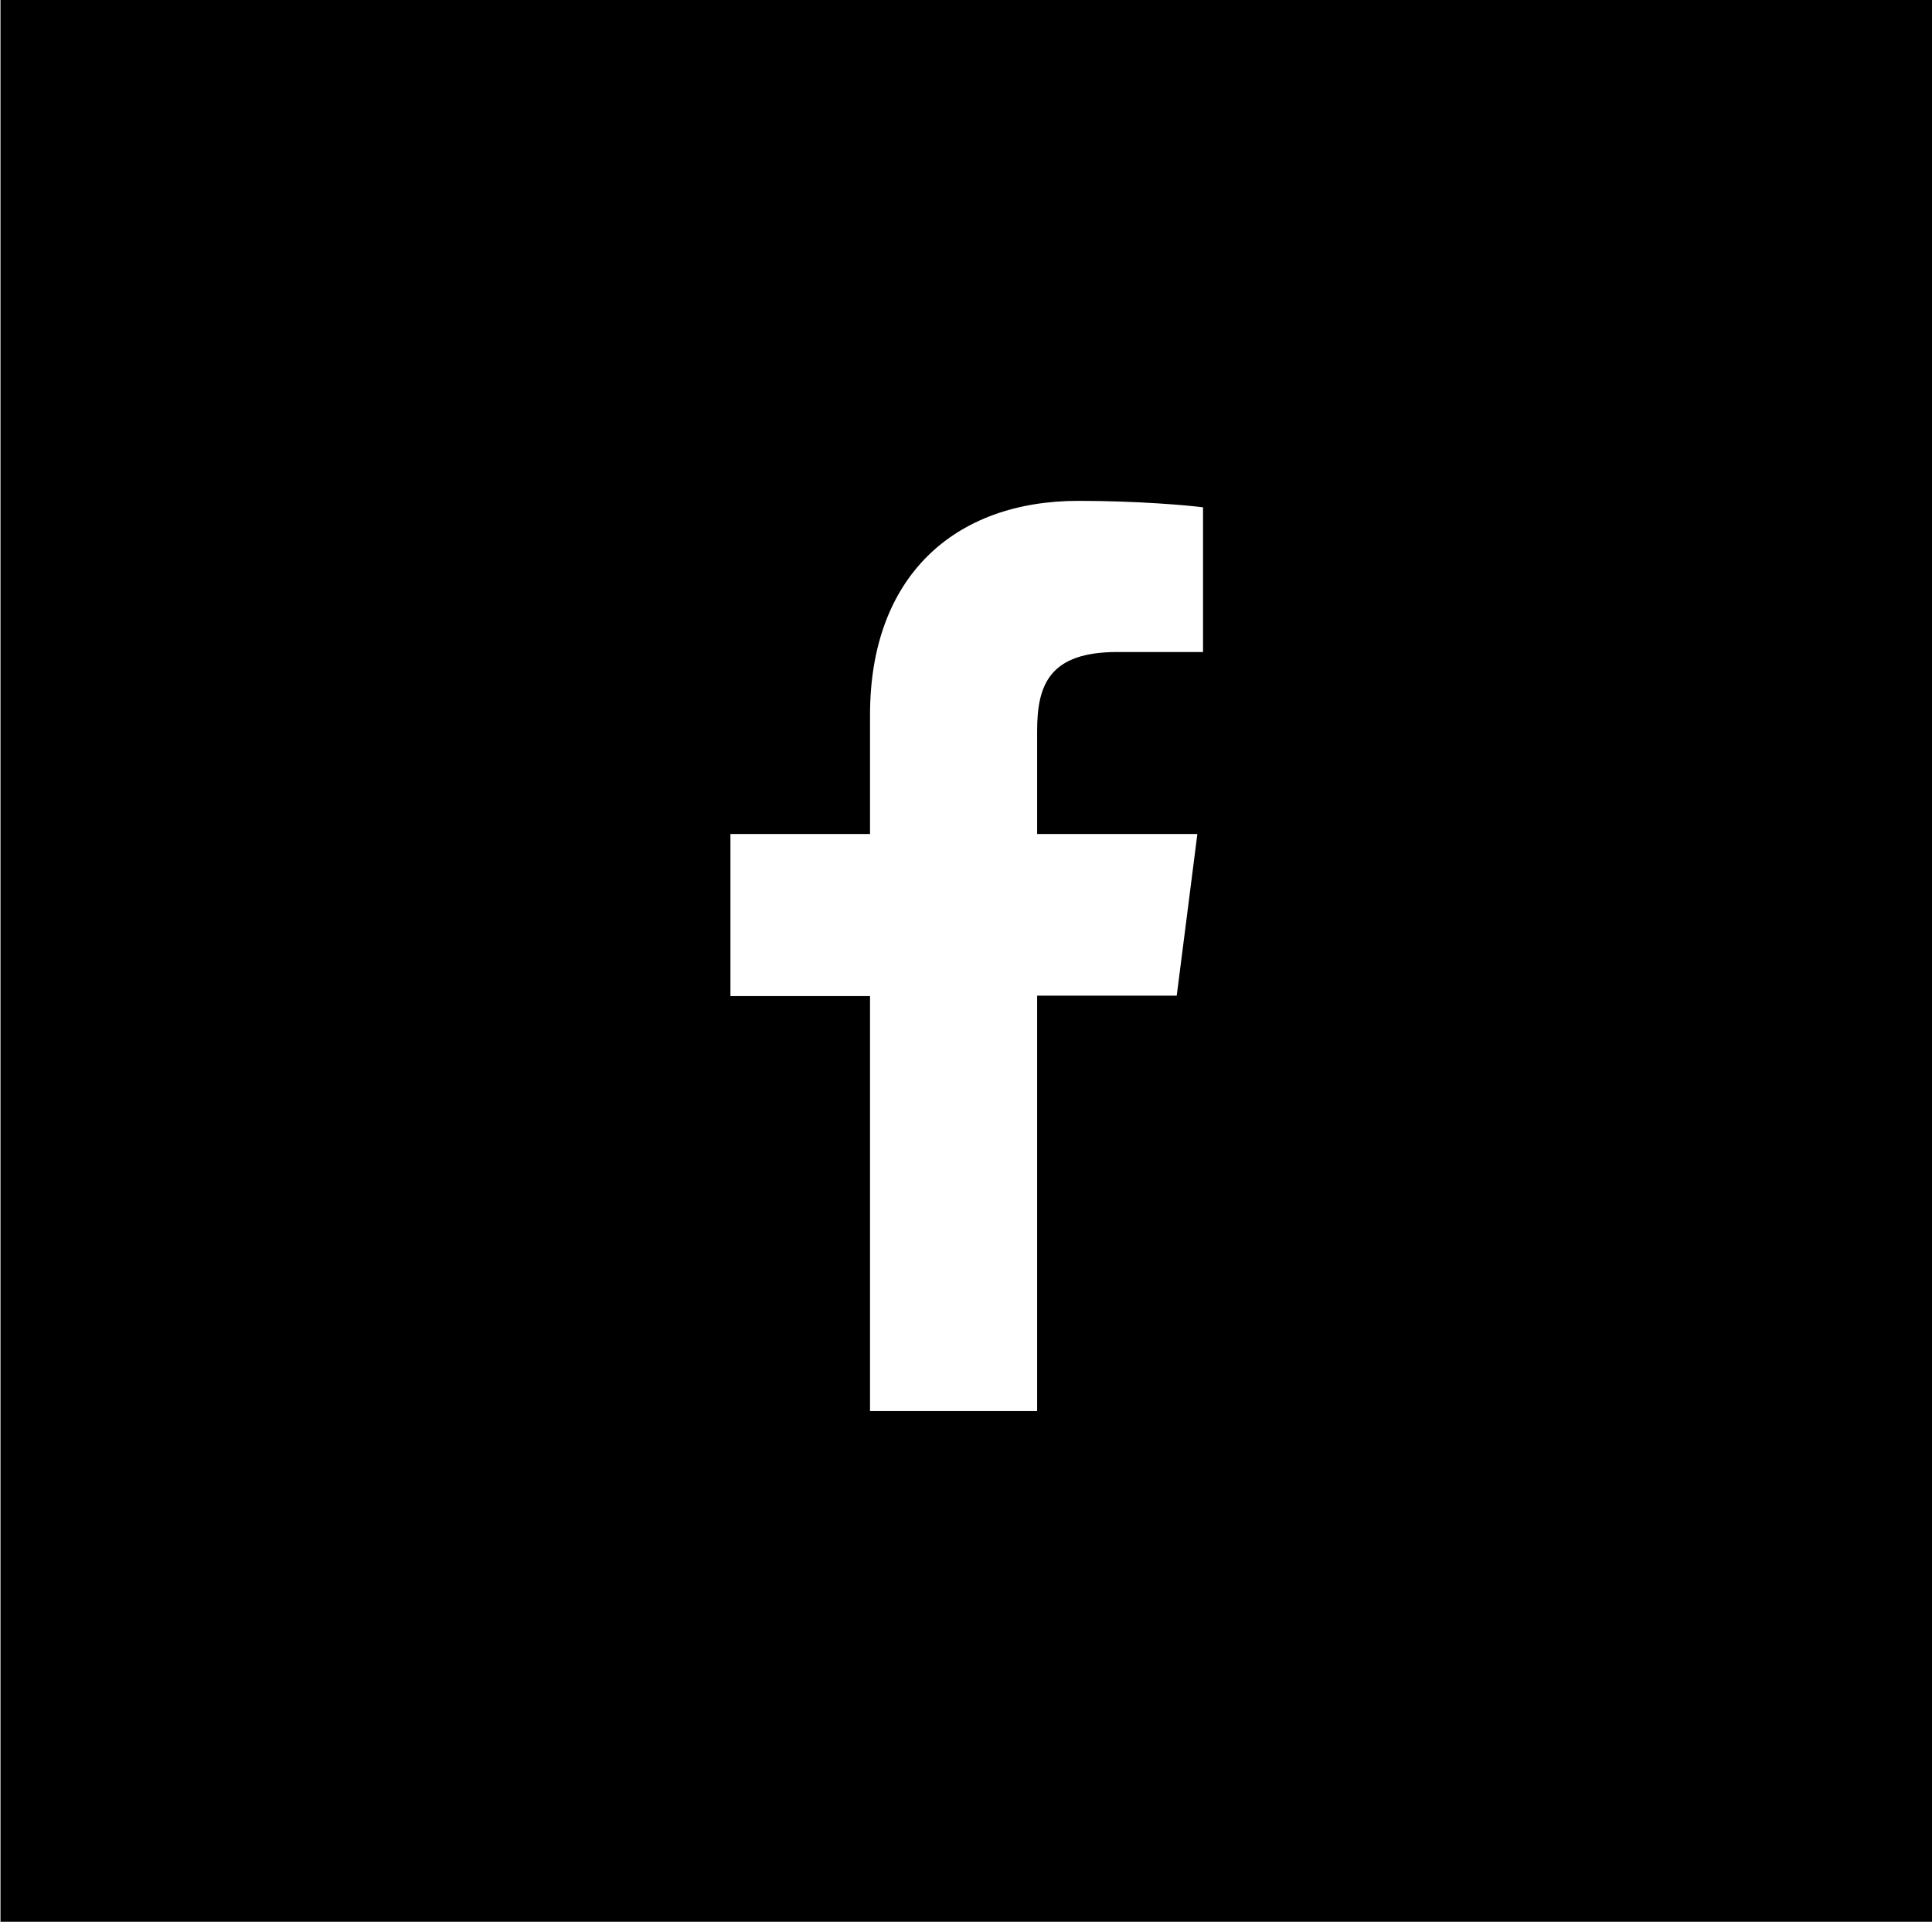 <?xml version="1.0" encoding="utf-8"?>
<svg viewBox="0 0 300 300" xmlns="http://www.w3.org/2000/svg">
  <g transform="matrix(6.283, 0, 0, 6.293, -1712.293, -36005.535)">
    <path id="ukpda" d="M 272.54 5721.27 L 320.29 5721.27 L 320.29 5768.94 L 272.54 5768.94 Z M 298.16 5756.34 L 298.16 5746.09 L 301.61 5746.09 L 302.12 5742.1 L 298.16 5742.1 L 298.16 5739.55 C 298.16 5738.4 298.48 5737.61 300.14 5737.61 L 302.26 5737.61 L 302.26 5734.04 C 301.89 5733.99 300.64 5733.88 299.18 5733.88 C 296.12 5733.88 294.03 5735.74 294.03 5739.16 L 294.03 5742.1 L 290.58 5742.1 L 290.58 5746.1 L 294.03 5746.1 L 294.03 5756.34 Z"/>
  </g>
</svg>
